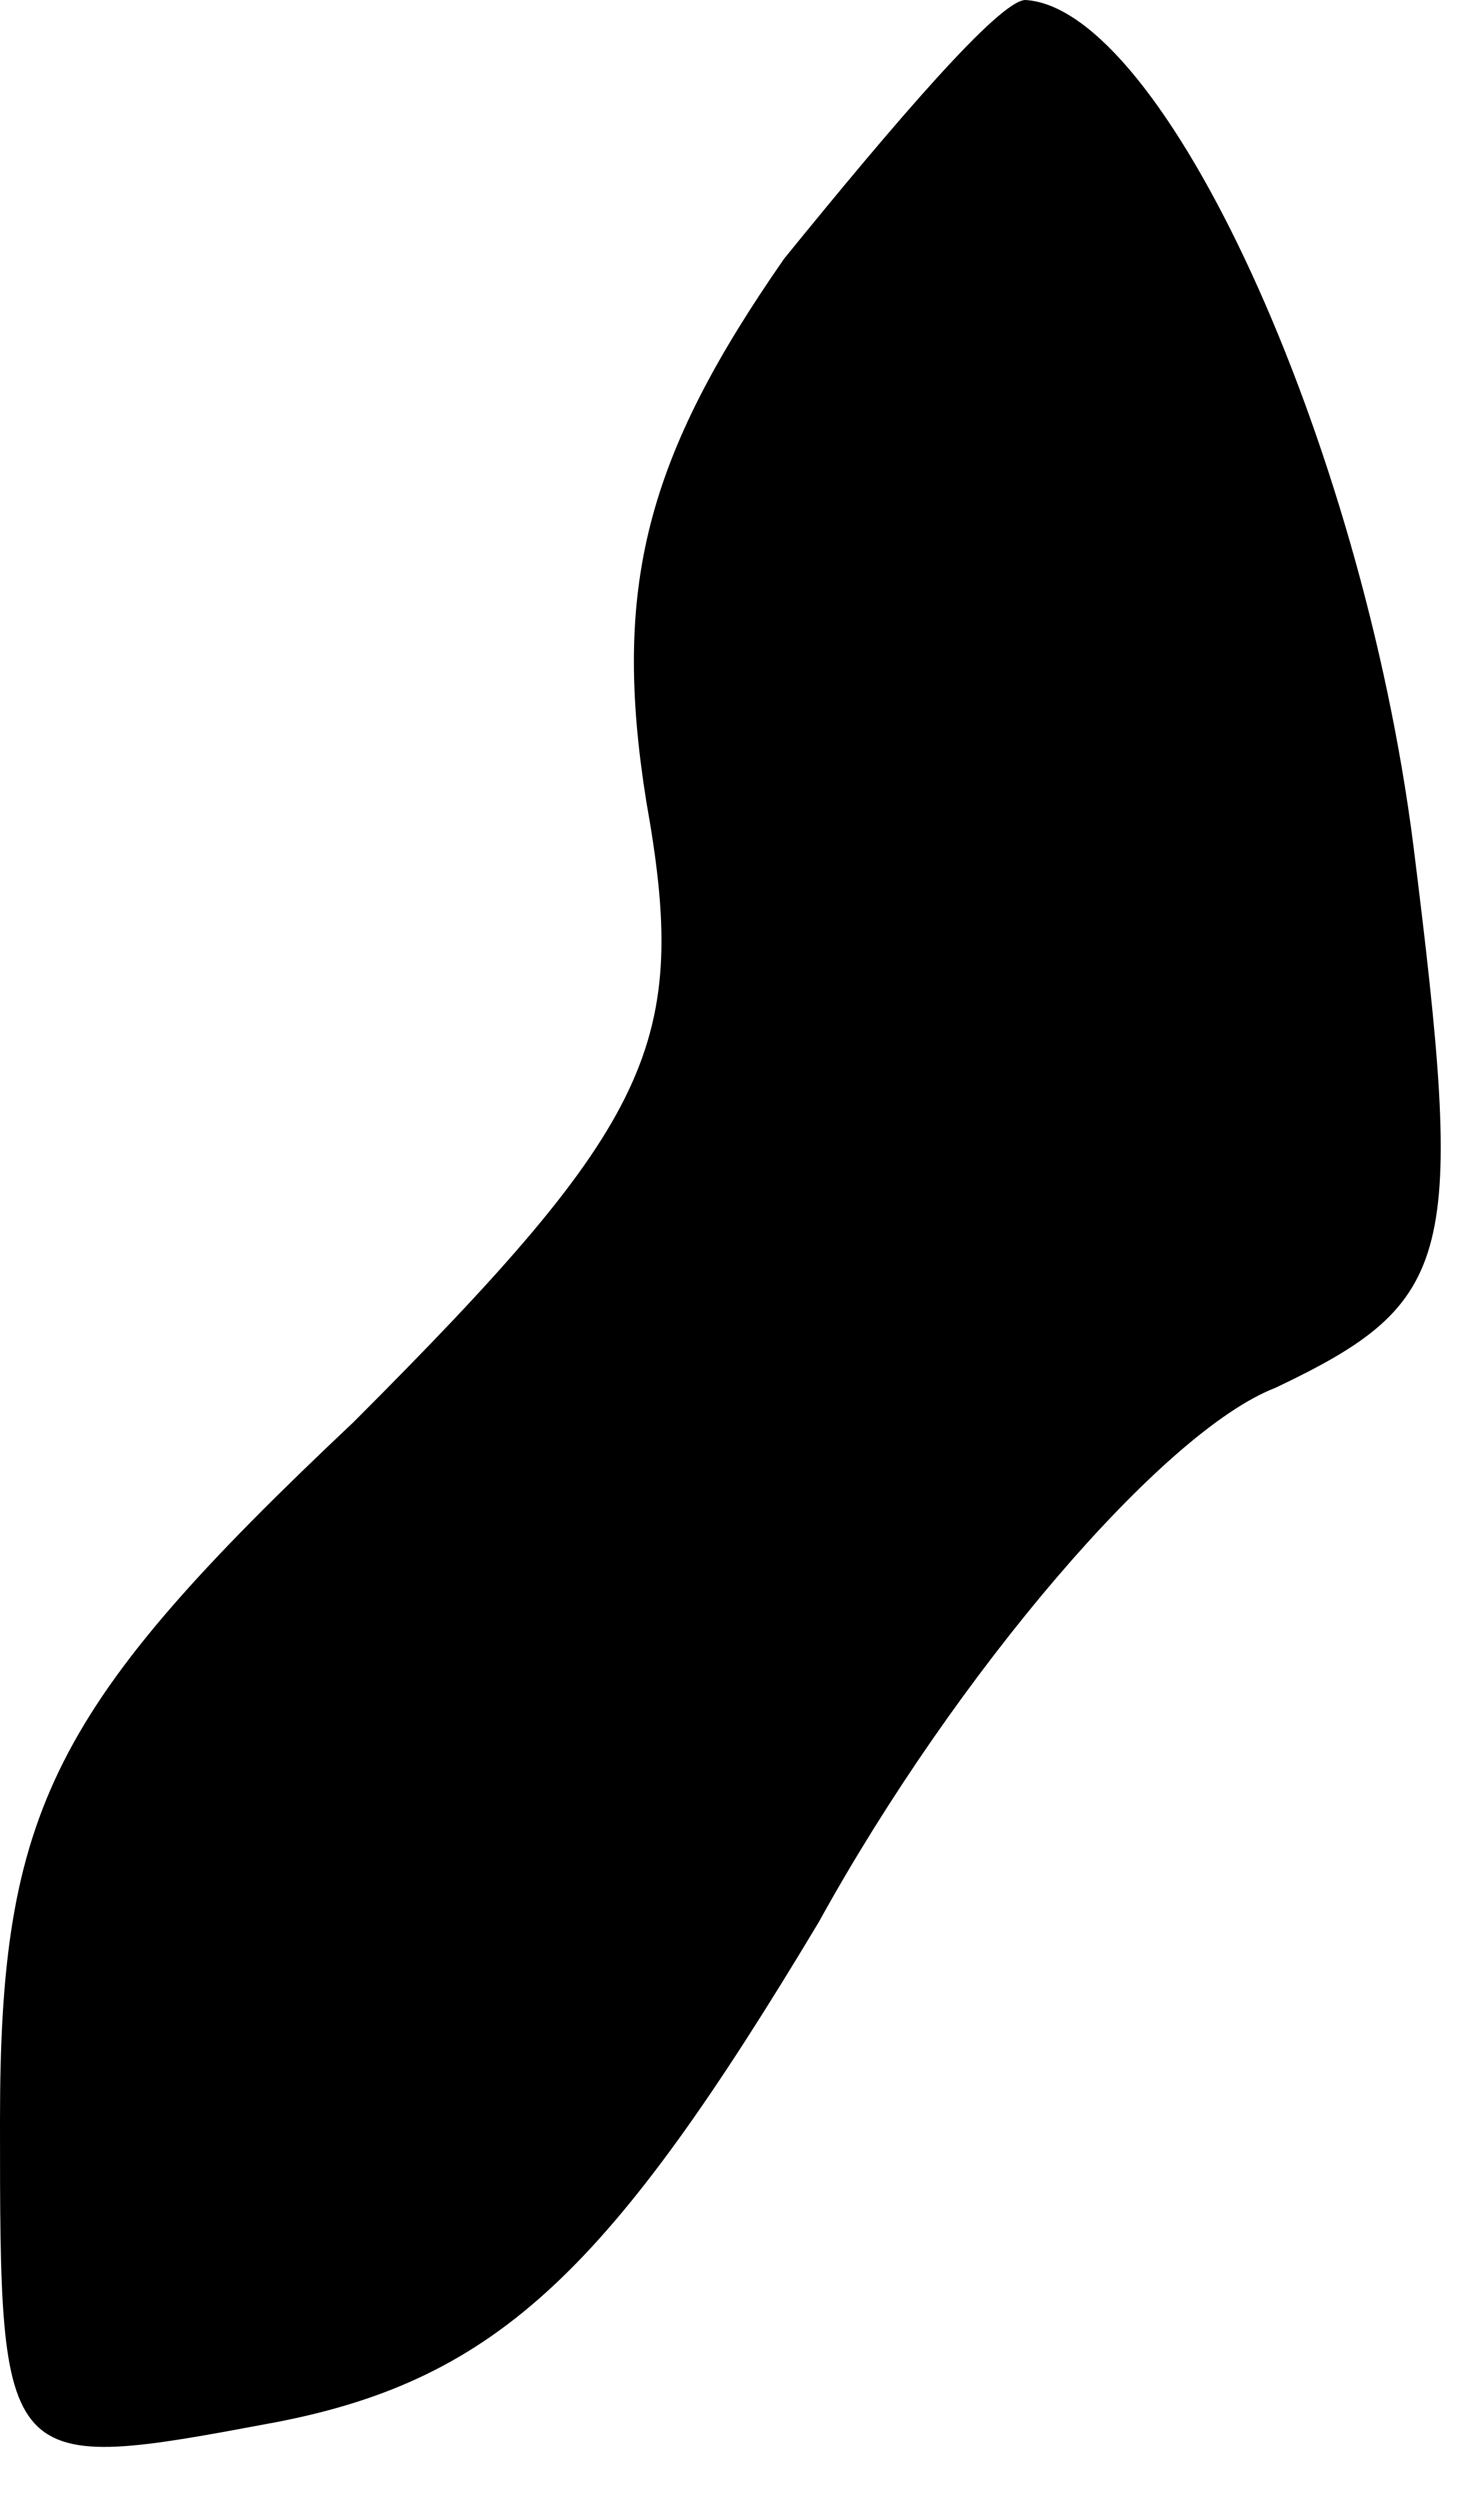 <?xml version="1.0" standalone="no"?>
<!DOCTYPE svg PUBLIC "-//W3C//DTD SVG 20010904//EN"
 "http://www.w3.org/TR/2001/REC-SVG-20010904/DTD/svg10.dtd">
<svg version="1.0" xmlns="http://www.w3.org/2000/svg"
 width="17pt" height="29pt" viewBox="0 0 17 29"
 preserveAspectRatio="xMidYMid meet">
<g transform="translate(0,29) scale(0.1,-0.1)"
fill="#000000" stroke="none">
<path fill="#000000" stroke="none" d="M91 260 c-16 -23 -20 -38 -16 -63 5
-28 1 -37 -34 -72 -35 -33 -41 -45 -41 -81 0 -41 0 -41 32 -35 26 5 39 18 63
58 16 29 40 57 53 62 21 10 22 15 16 63 -6 47 -29 97 -45 98 -3 0 -15 -14 -28
-30z"/>
</g>
</svg>
